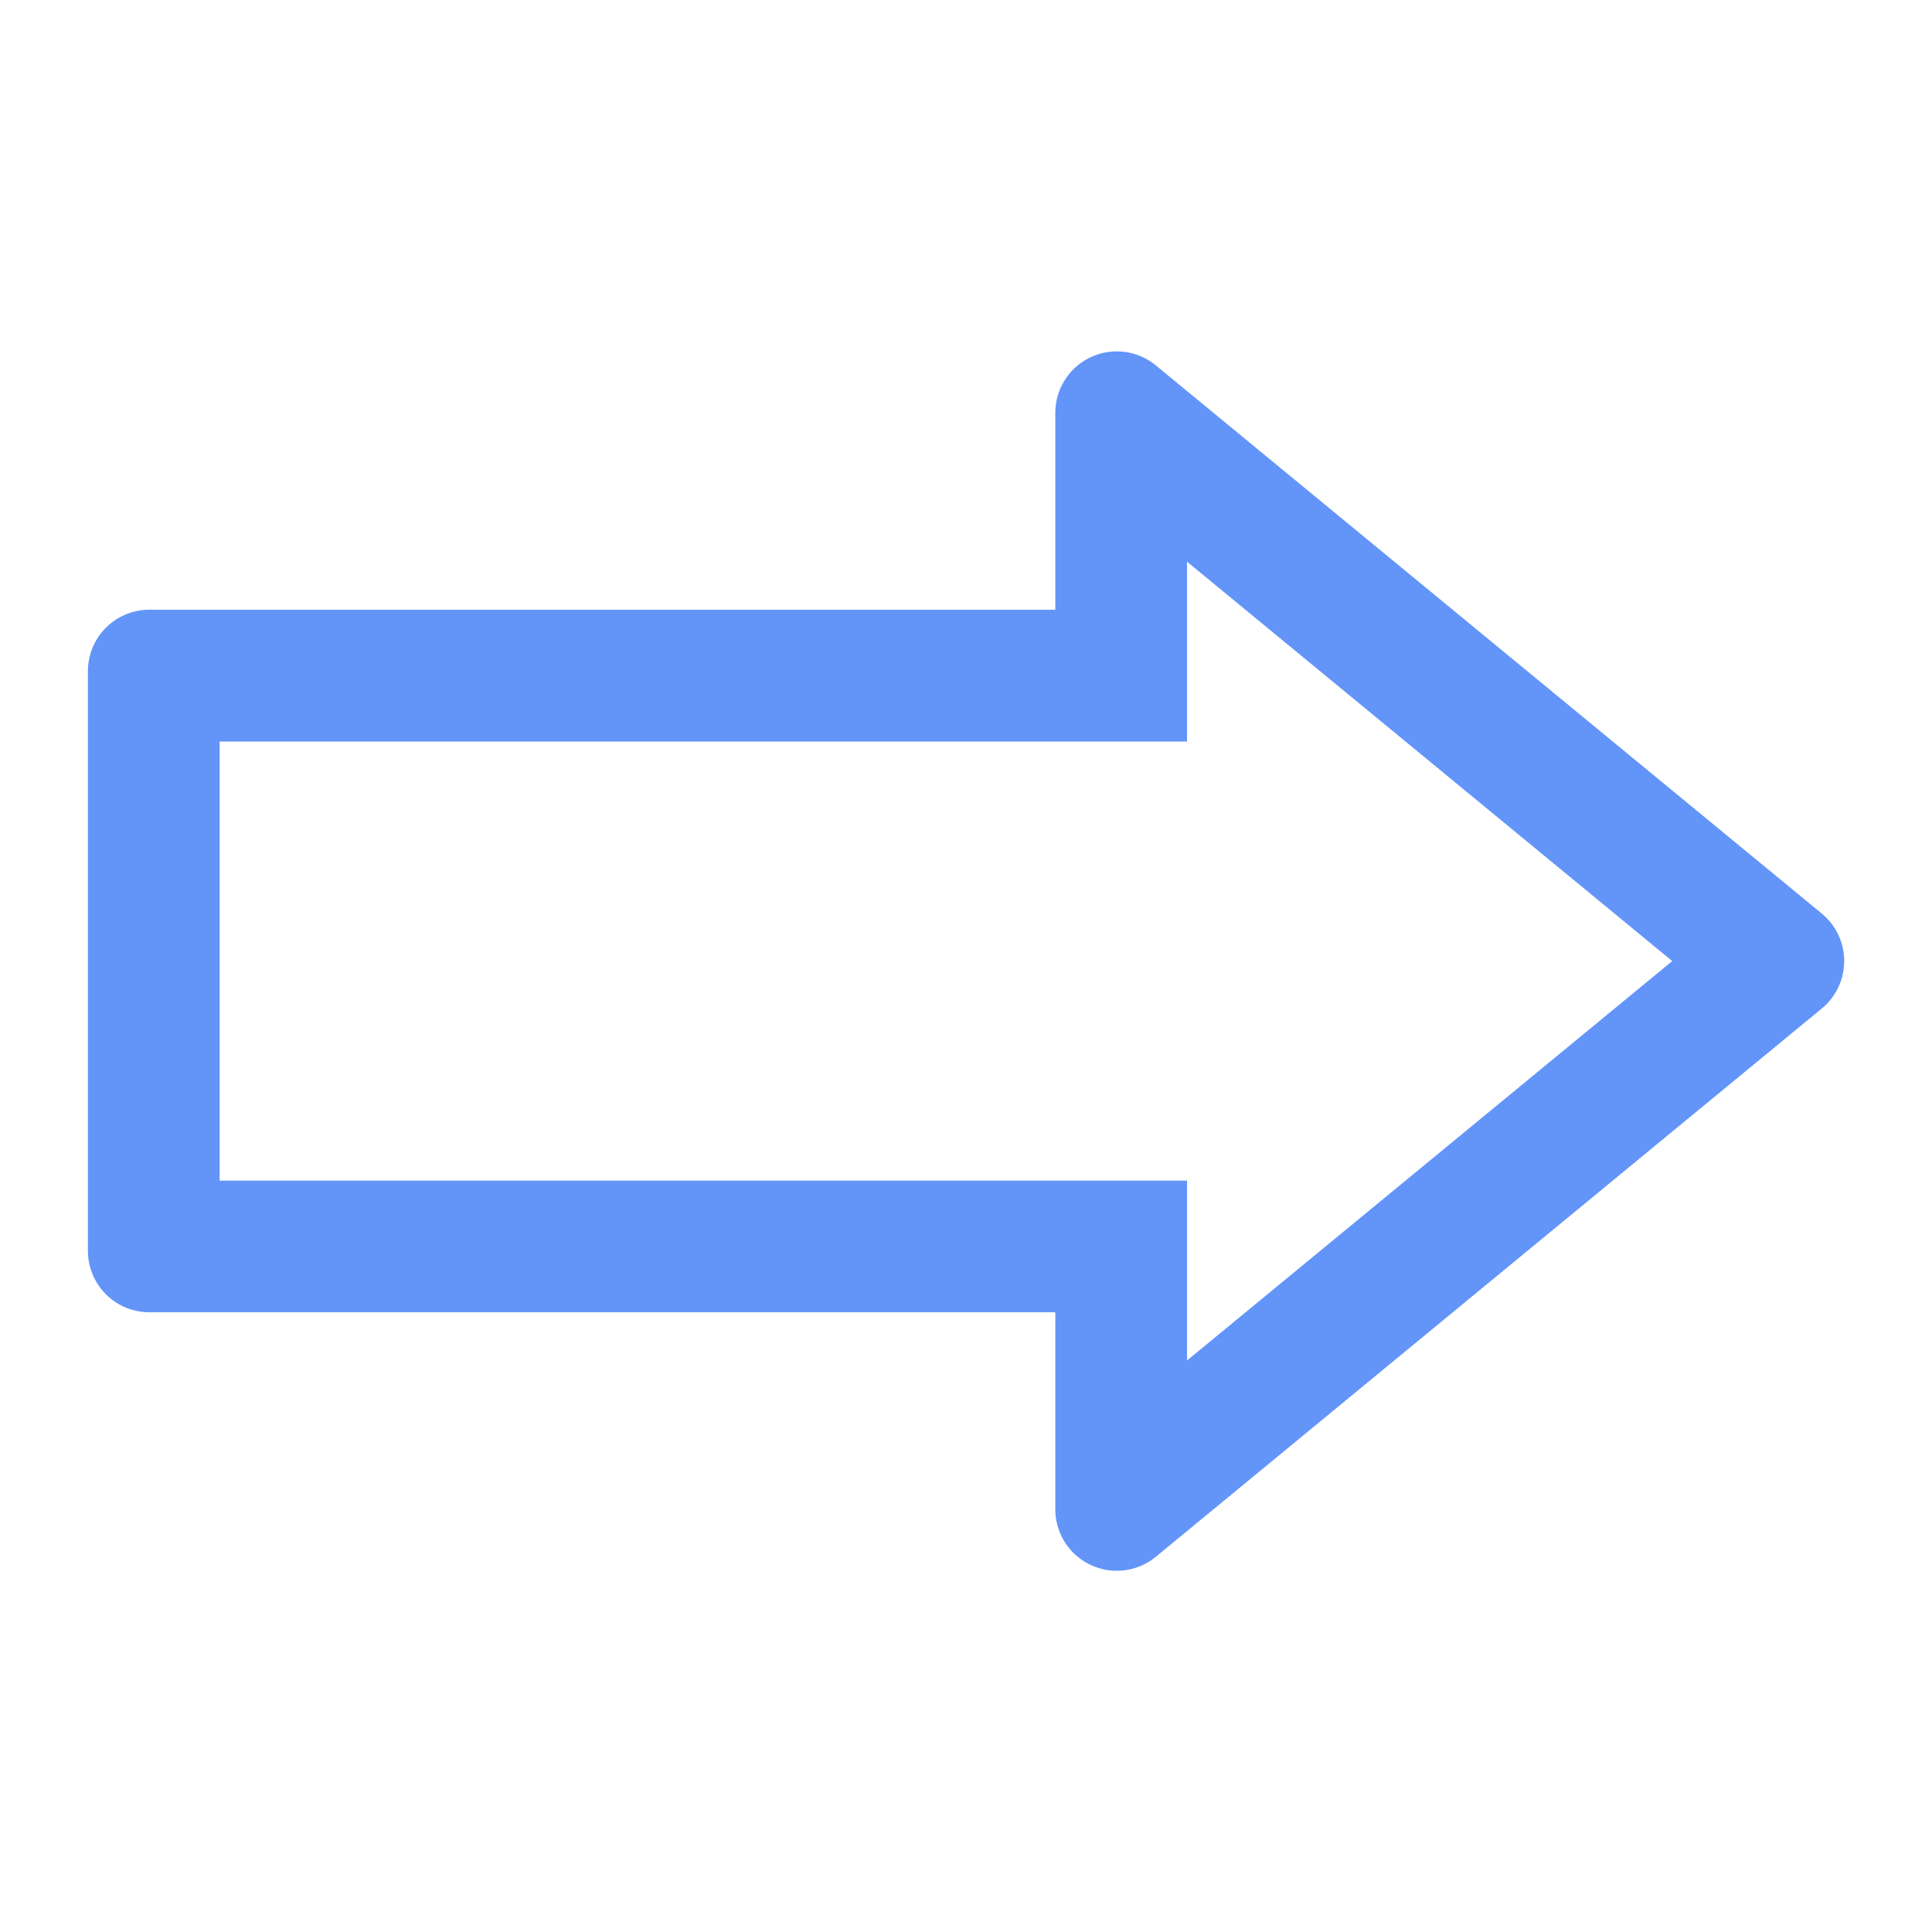 <svg xmlns="http://www.w3.org/2000/svg" width="22" height="22" viewBox="0 0 22 22"><defs><style>.a{fill:none;}.b{fill:#6395f9;}</style></defs><g transform="translate(-639 -210.3)"><rect class="a" width="22" height="22" transform="translate(661 210.3) rotate(90)"/><path class="b" d="M158.881,7.484l4.548-5.525,4.548,5.525h-2.048V18.5h-5V7.484Zm10.79,1.5a.7.7,0,0,0,.541-1.145L163.969.256a.7.7,0,0,0-1.081,0l-6.242,7.583a.7.7,0,0,0,.54,1.145h2.242V19.3a.7.7,0,0,0,.7.7h6.6a.7.7,0,0,0,.7-.7V8.984h2.242Z" transform="translate(660.001 57.815) rotate(90)"/></g></svg>